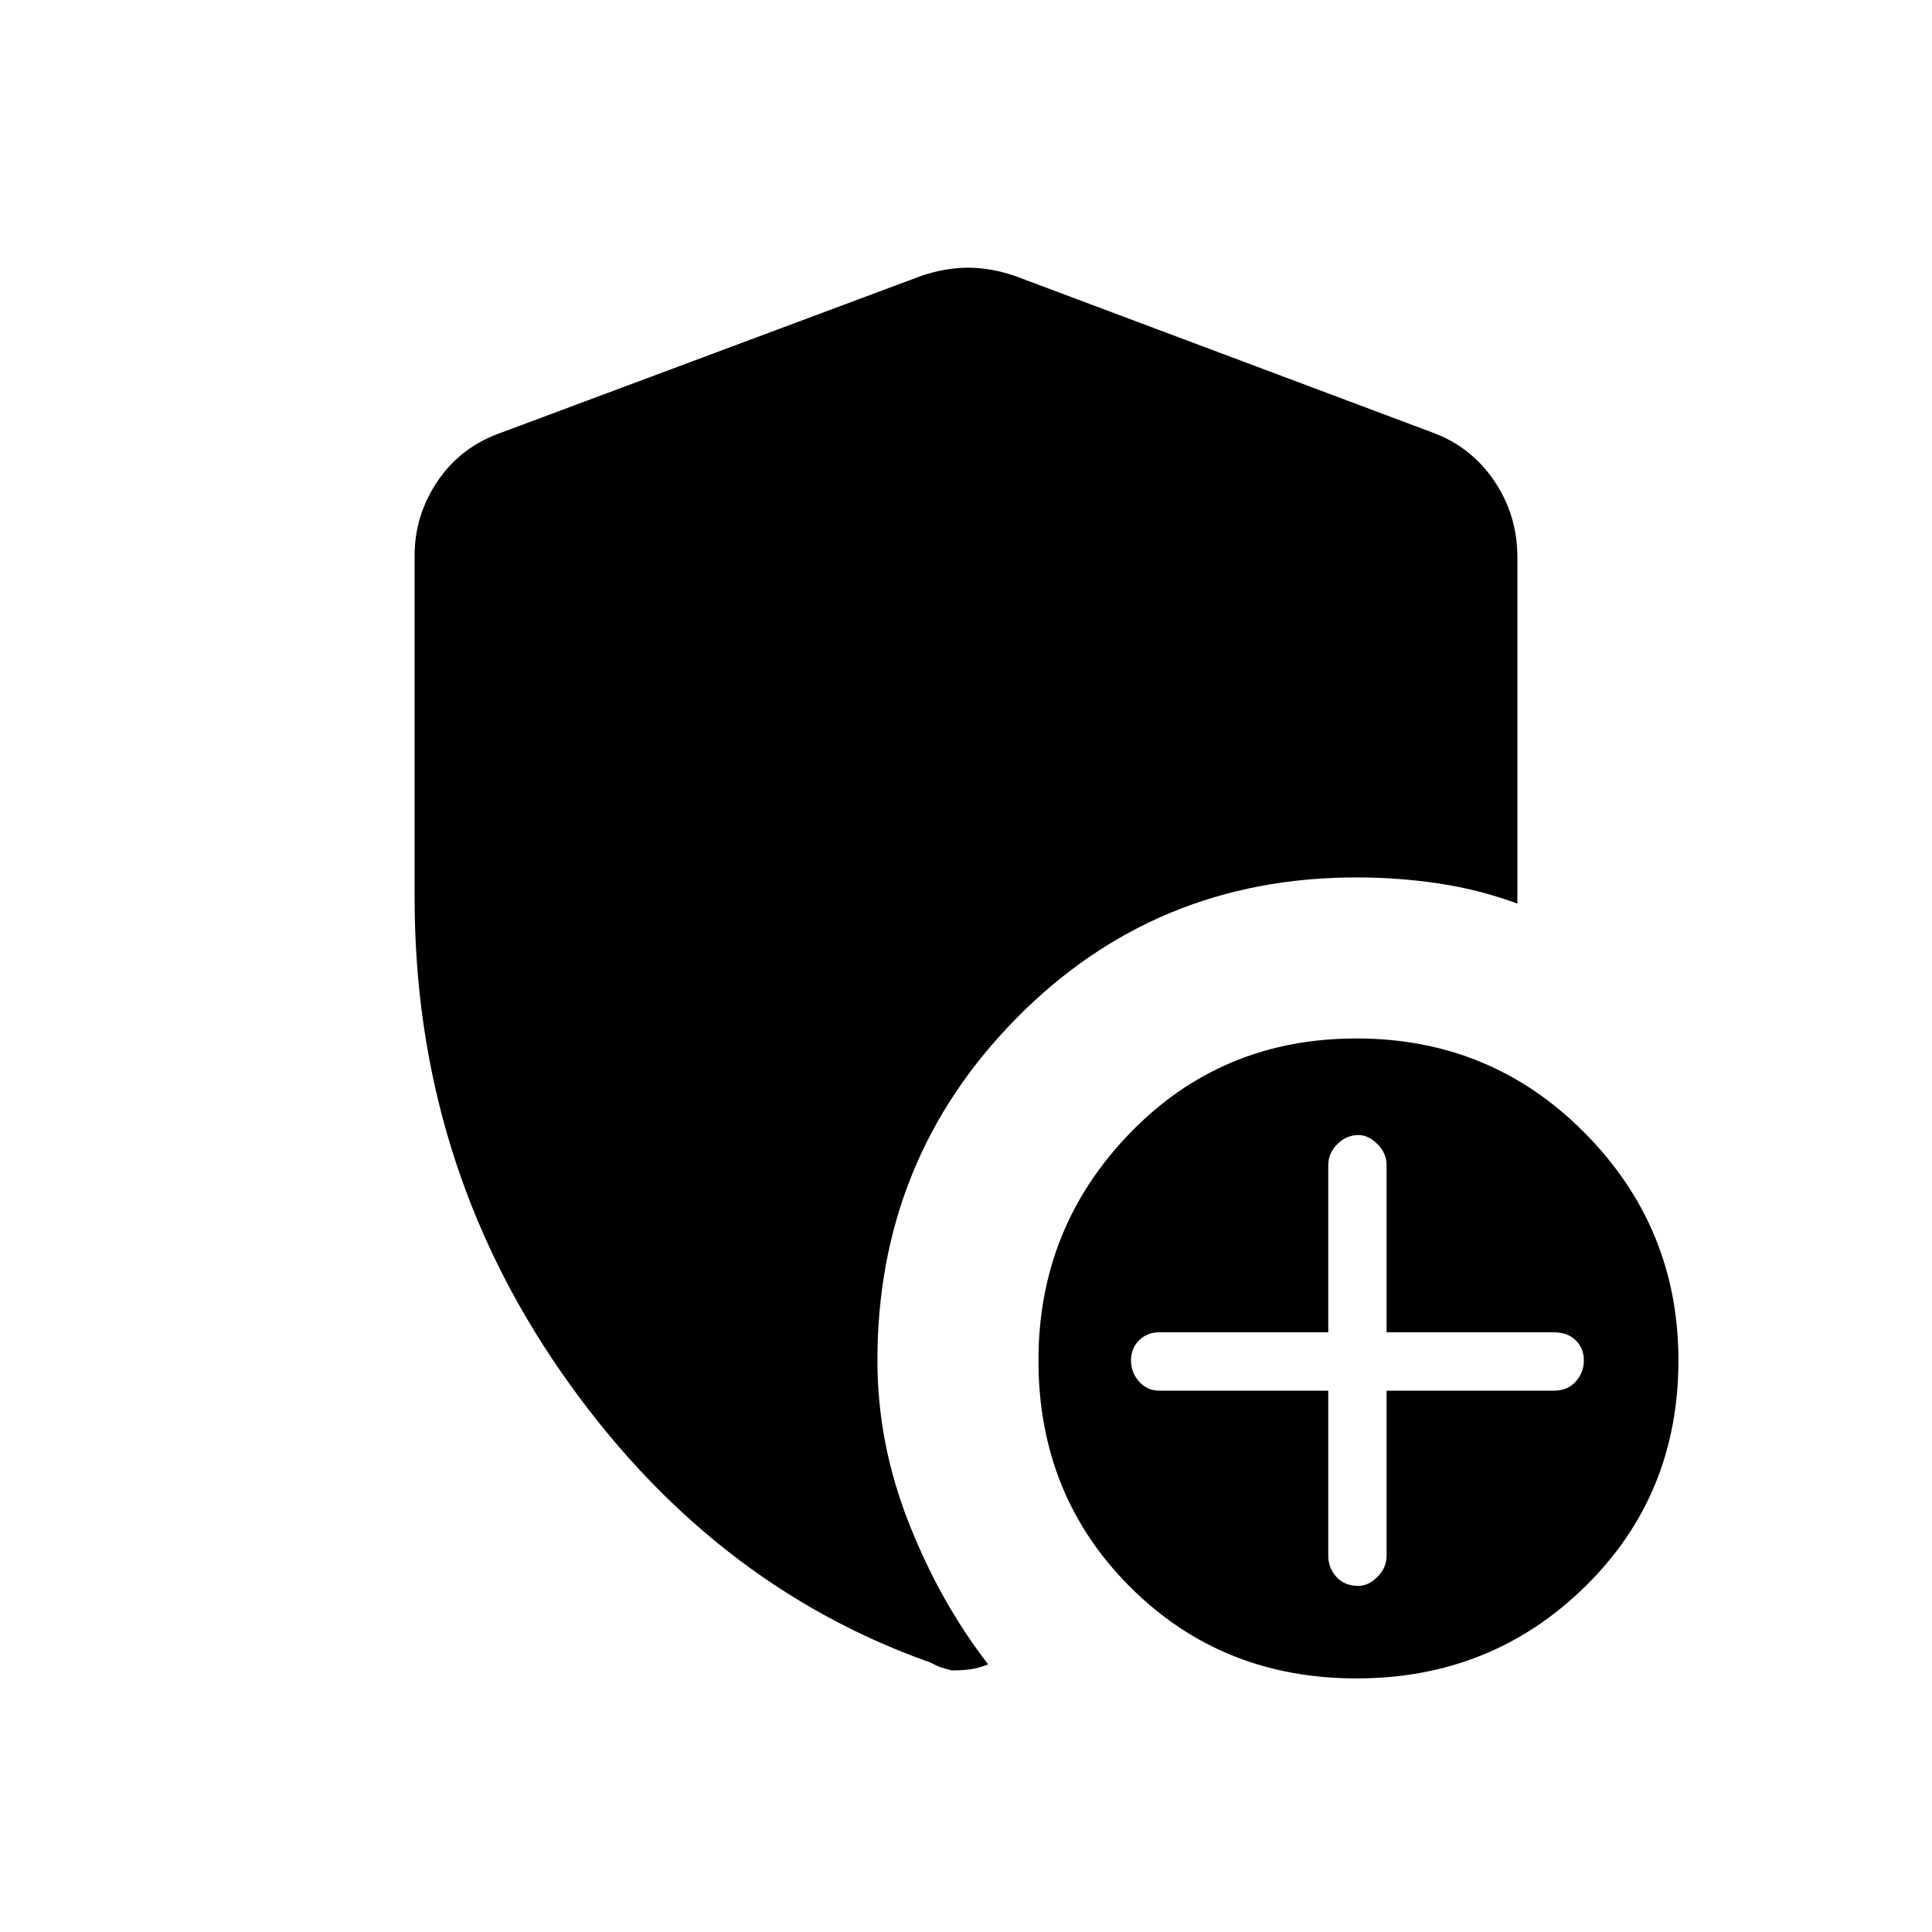 <svg xmlns="http://www.w3.org/2000/svg" height="20" width="20"><path d="M14.042 17.375Q12.646 17.375 11.698 16.427Q10.75 15.479 10.75 14.083Q10.75 12.708 11.698 11.729Q12.646 10.75 14.042 10.75Q15.438 10.75 16.406 11.729Q17.375 12.708 17.375 14.083Q17.375 15.479 16.406 16.427Q15.438 17.375 14.042 17.375ZM14.062 16.417Q14.167 16.417 14.26 16.323Q14.354 16.229 14.354 16.104V14.396H16.083Q16.229 14.396 16.312 14.302Q16.396 14.208 16.396 14.083Q16.396 13.958 16.312 13.875Q16.229 13.792 16.083 13.792H14.354V12.062Q14.354 11.938 14.26 11.844Q14.167 11.75 14.062 11.75Q13.938 11.75 13.844 11.844Q13.75 11.938 13.75 12.062V13.792H12Q11.875 13.792 11.792 13.875Q11.708 13.958 11.708 14.083Q11.708 14.208 11.792 14.302Q11.875 14.396 12 14.396H13.75V16.104Q13.75 16.229 13.833 16.323Q13.917 16.417 14.062 16.417ZM9.854 17.292Q9.771 17.271 9.74 17.26Q9.708 17.25 9.625 17.208Q7.333 16.396 5.812 14.208Q4.292 12.021 4.292 9.292V5.75Q4.292 5.333 4.531 4.979Q4.771 4.625 5.188 4.479L9.542 2.854Q9.792 2.771 10.021 2.771Q10.25 2.771 10.5 2.854L14.833 4.479Q15.229 4.625 15.469 4.979Q15.708 5.333 15.708 5.771V9.354Q15.312 9.208 14.896 9.146Q14.479 9.083 14.042 9.083Q11.958 9.083 10.521 10.542Q9.083 12 9.083 14.083Q9.083 14.938 9.406 15.76Q9.729 16.583 10.229 17.229Q10.125 17.271 10.042 17.281Q9.958 17.292 9.854 17.292Z"/></svg>